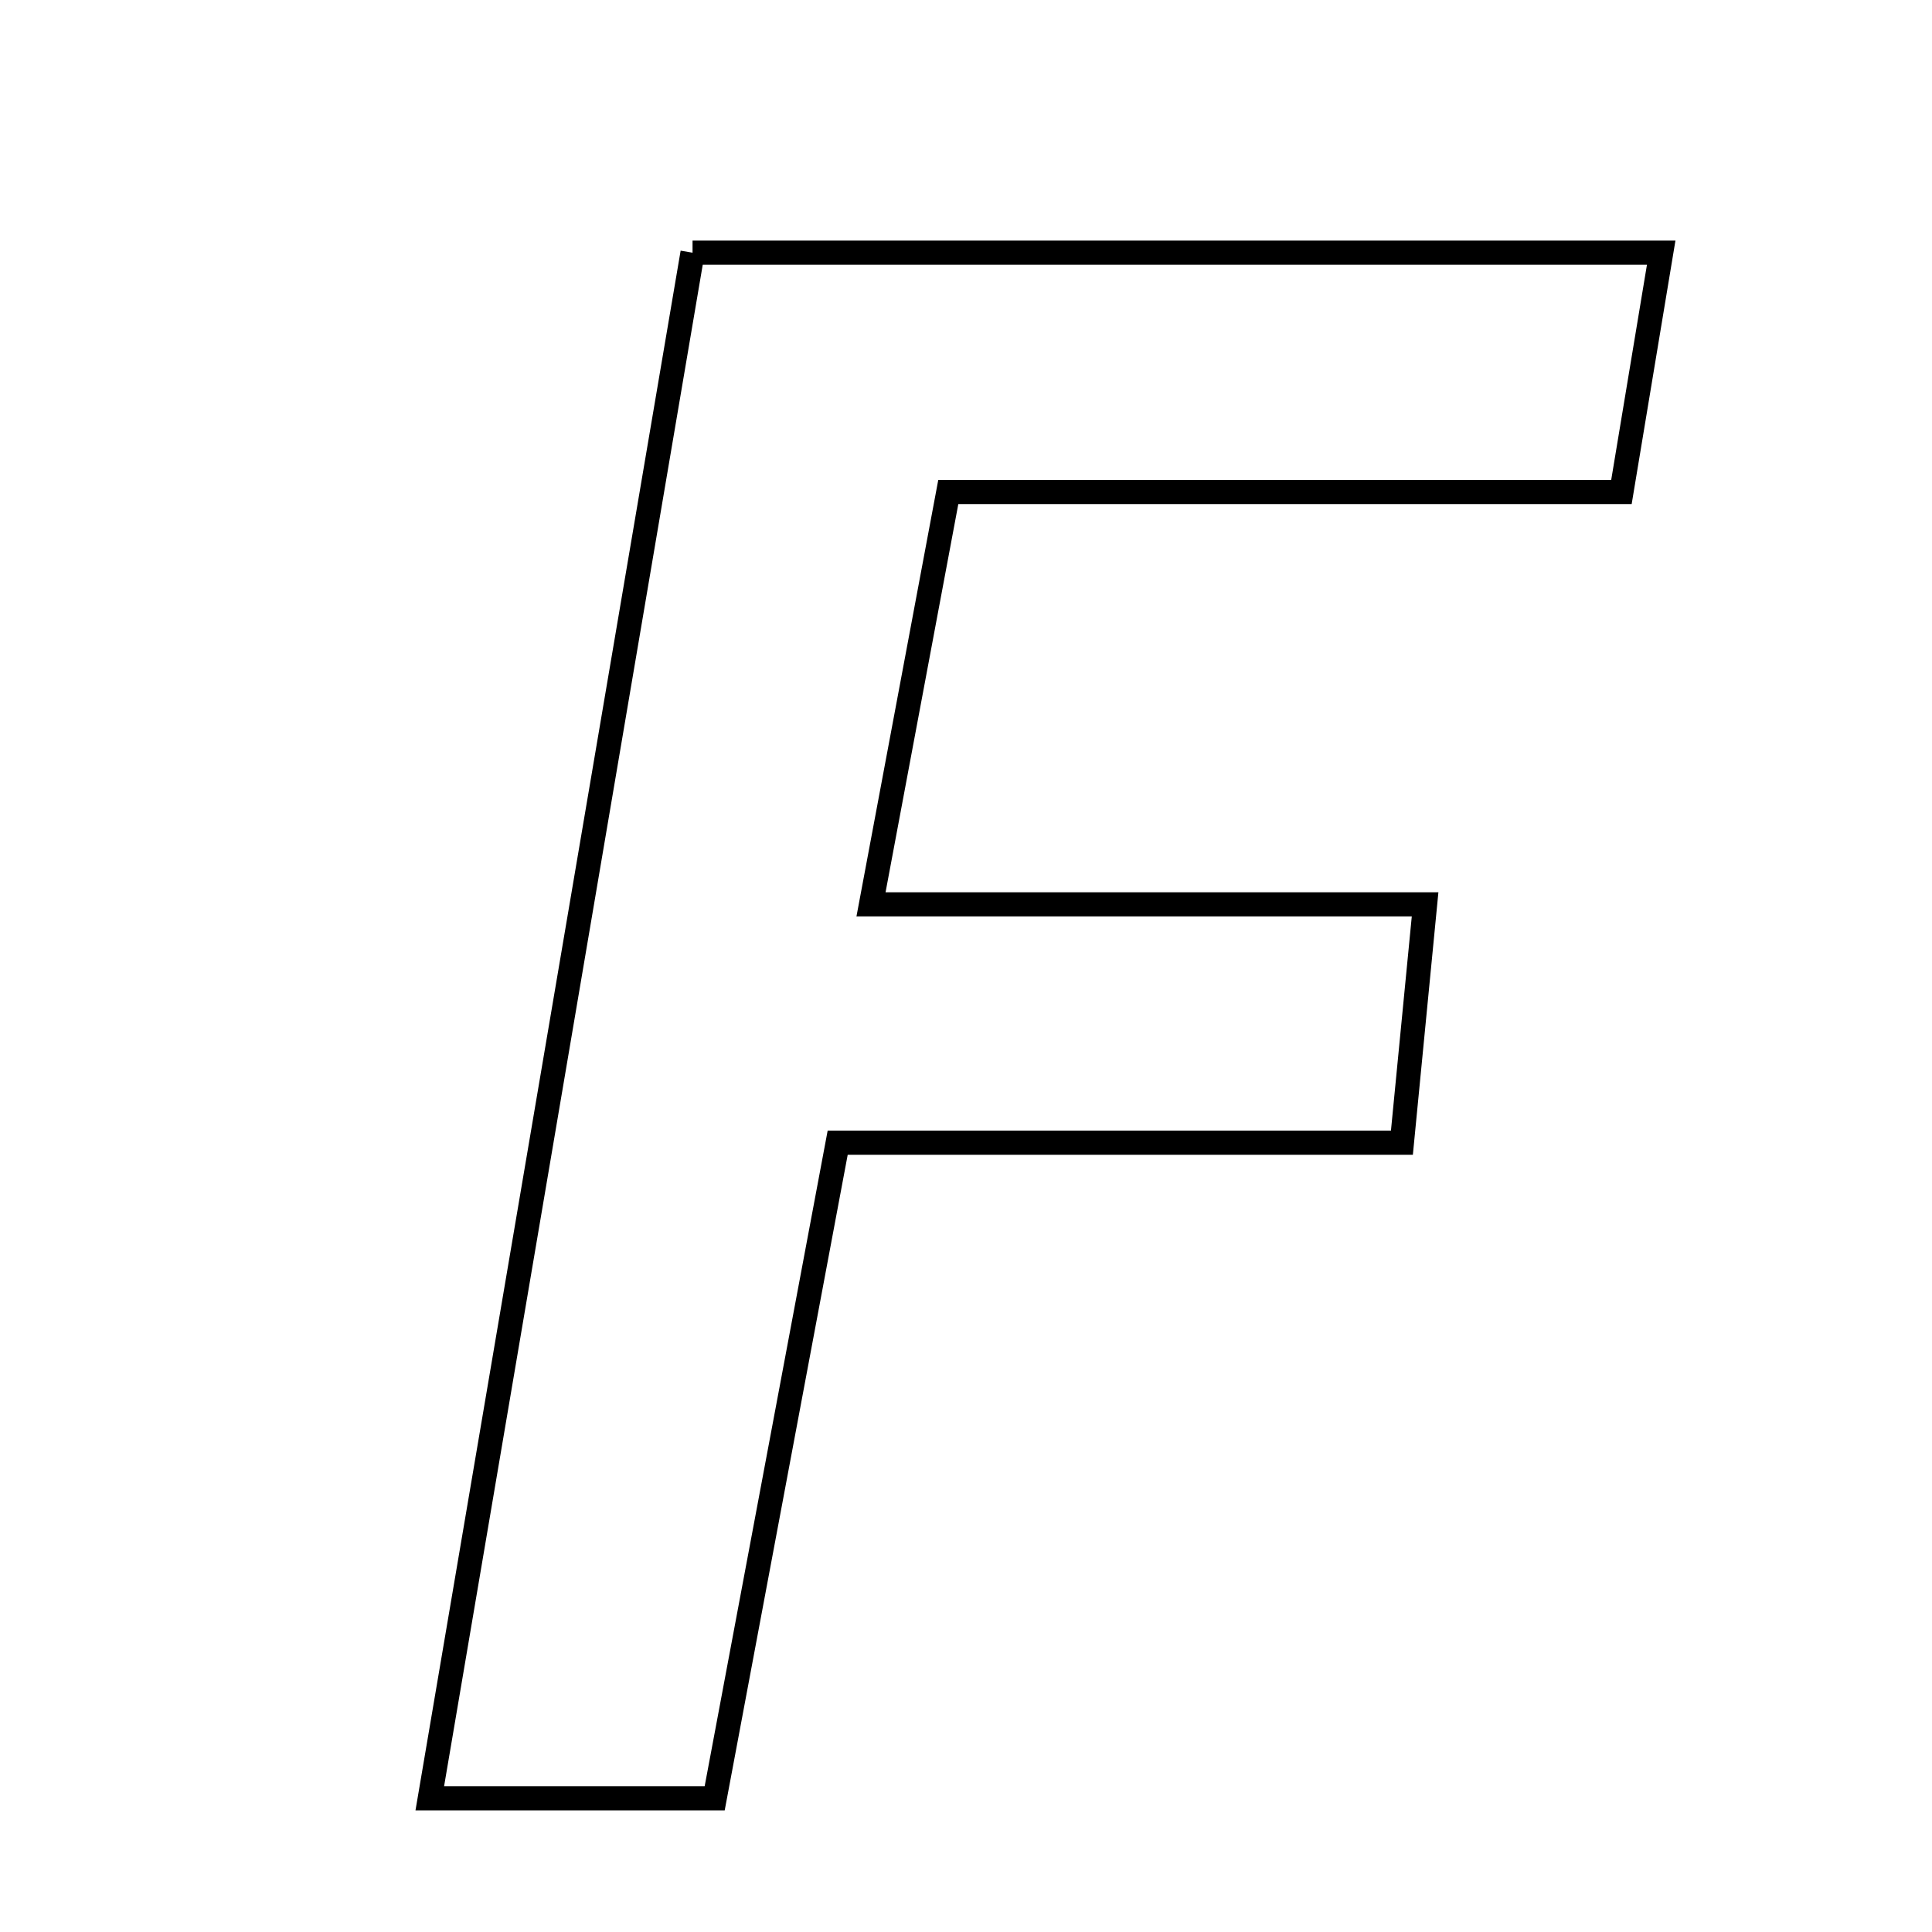 <svg xmlns="http://www.w3.org/2000/svg" viewBox="0.0 0.0 24.0 24.0" height="200px" width="200px"><path fill="none" stroke="black" stroke-width=".3" stroke-opacity="1.0"  filling="0" d="M8.603 3.139 C12.672 3.139 16.578 3.139 20.636 3.139 C20.469 4.146 20.329 4.987 20.142 6.112 C17.327 6.112 14.599 6.112 11.78 6.112 C11.443 7.91 11.158 9.429 10.82 11.234 C13.152 11.234 15.29 11.234 17.703 11.234 C17.596 12.329 17.517 13.146 17.415 14.195 C15.067 14.195 12.833 14.195 10.406 14.195 C9.885 16.972 9.4 19.554 8.878 22.339 C7.863 22.339 6.838 22.339 5.339 22.339 C6.45 15.805 7.518 9.519 8.603 3.139"></path></svg>